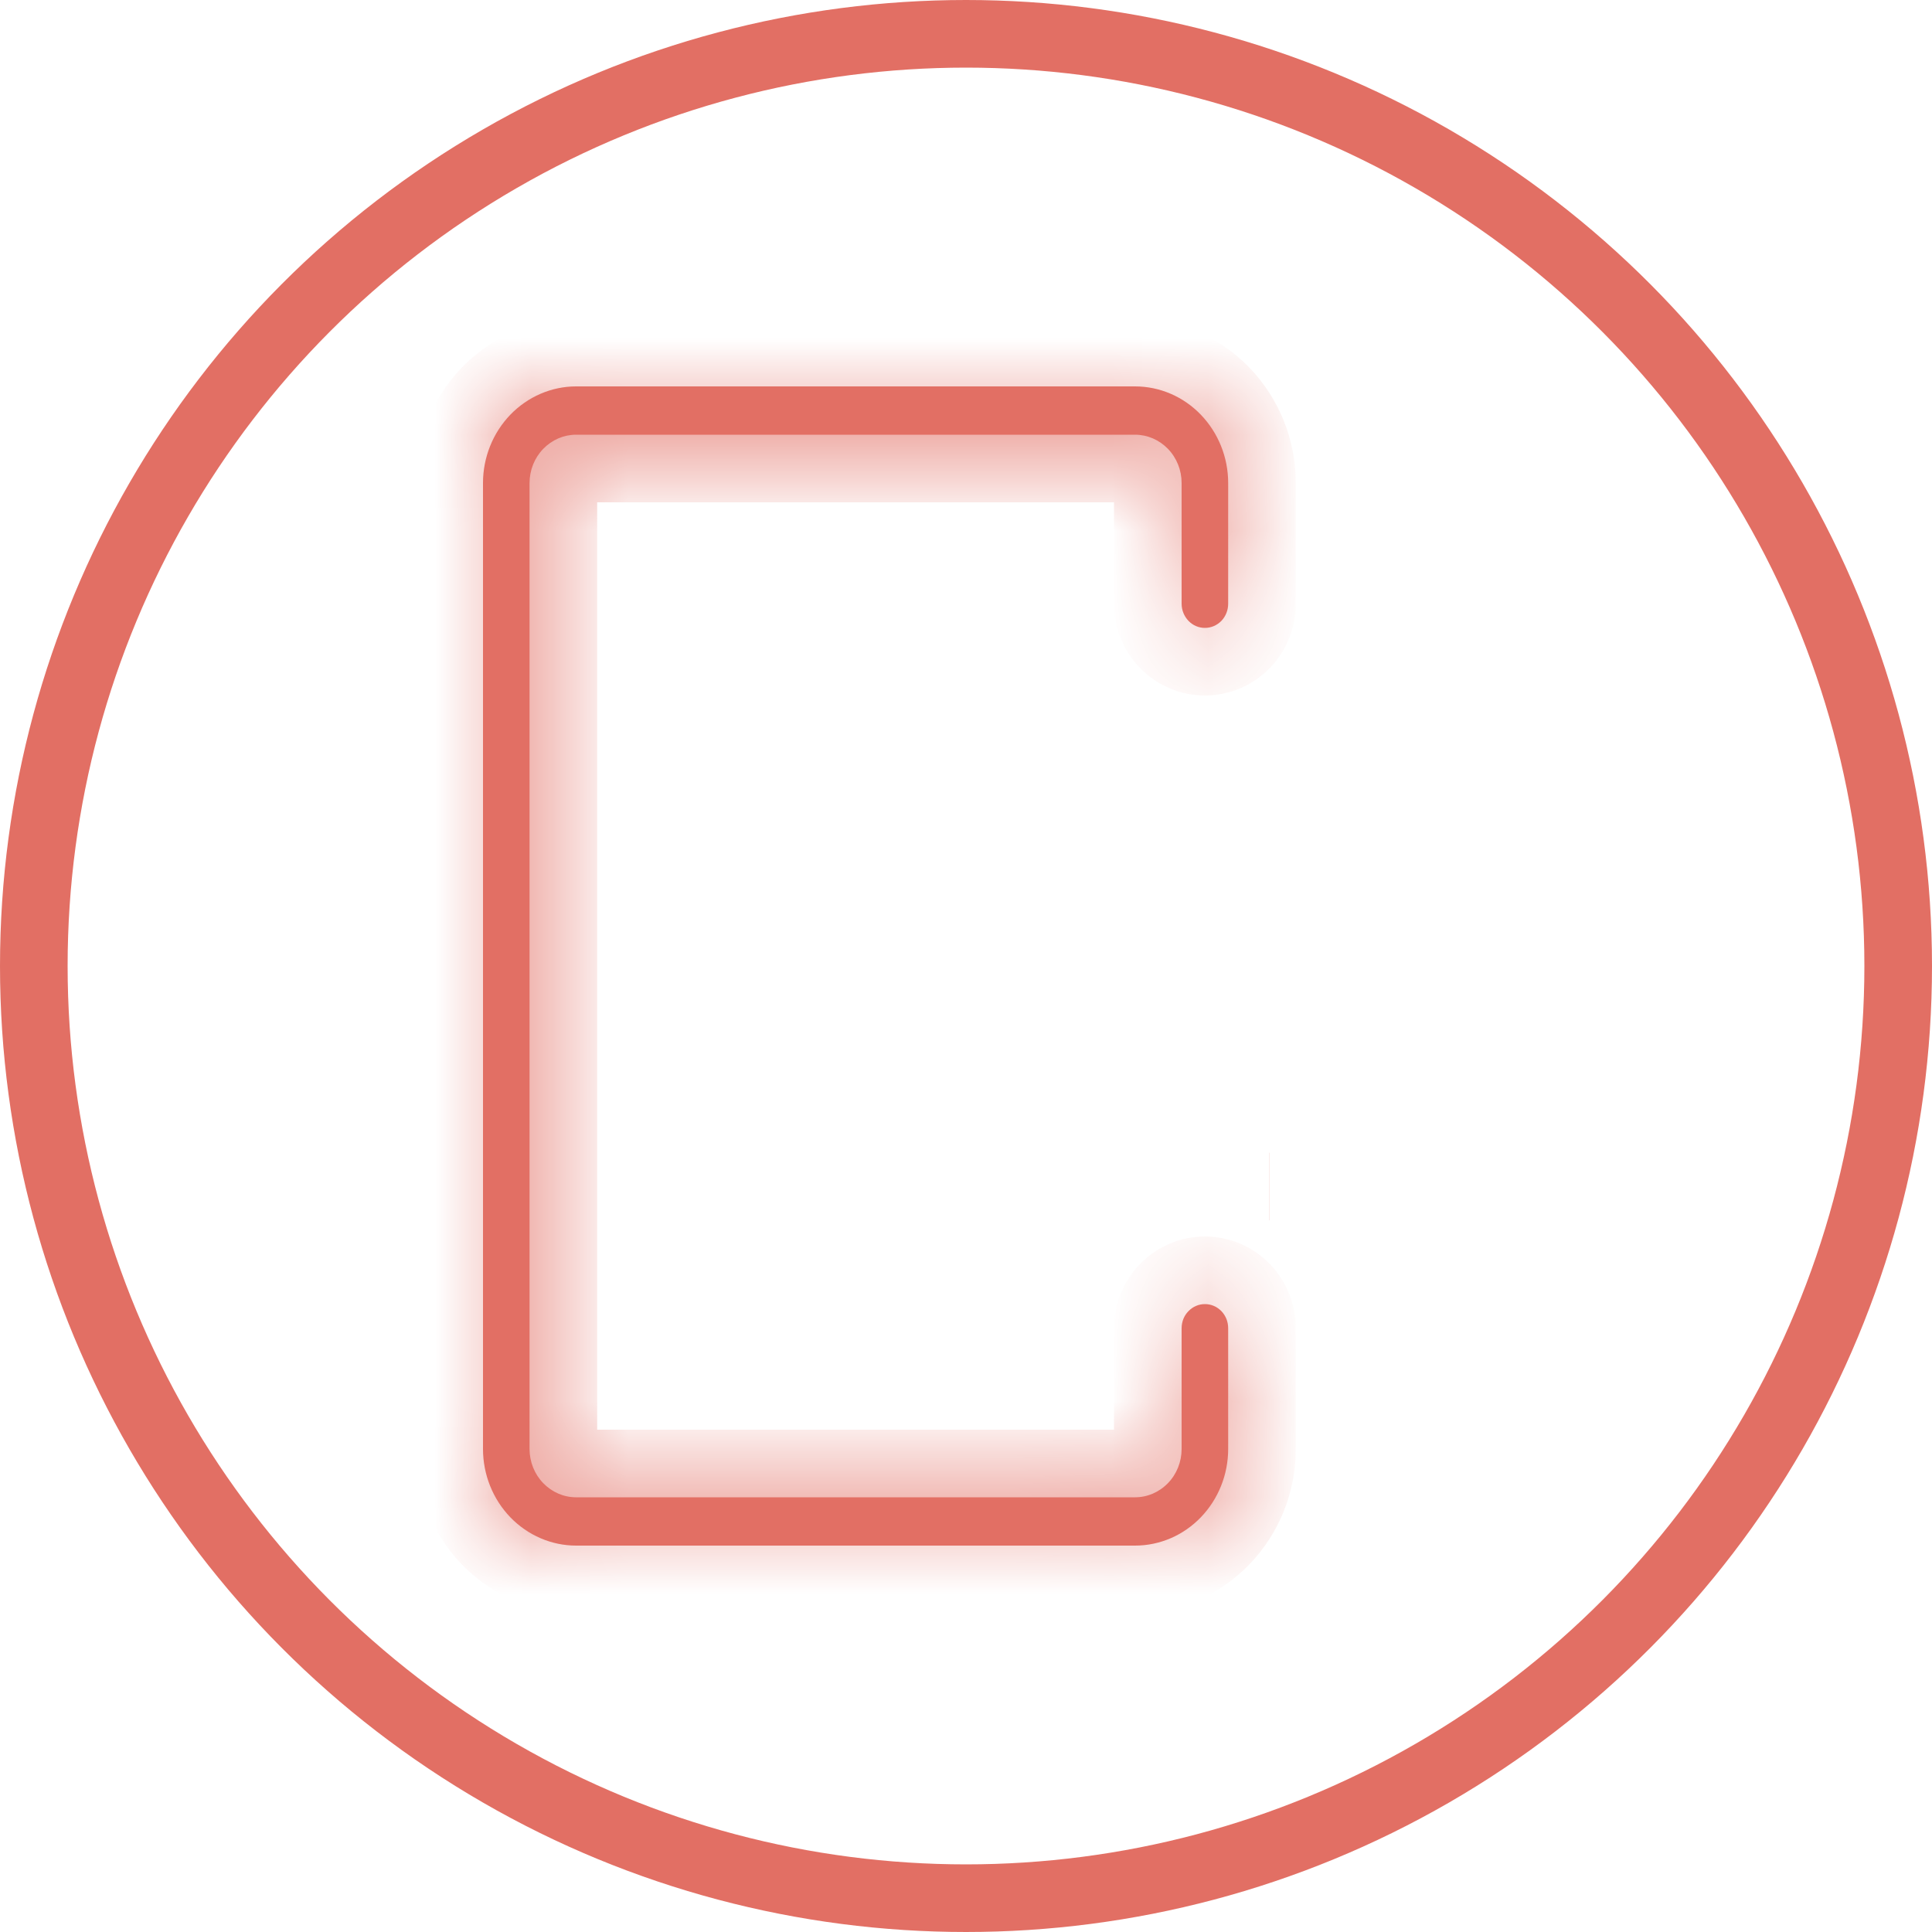 <svg width="20" height="20" viewBox="0 0 20 20" fill="none" xmlns="http://www.w3.org/2000/svg">
<mask id="path-1-inside-1_1918_7555" fill="white">
<path d="M12.473 13.5C12.441 13.5 12.41 13.506 12.381 13.519C12.352 13.531 12.325 13.55 12.303 13.573C12.28 13.596 12.262 13.624 12.25 13.654C12.238 13.685 12.232 13.717 12.232 13.75V15C12.232 15.133 12.181 15.26 12.091 15.353C12 15.447 11.878 15.5 11.75 15.5H5.964C5.836 15.5 5.714 15.447 5.623 15.353C5.533 15.26 5.482 15.133 5.482 15V5C5.482 4.867 5.533 4.74 5.623 4.647C5.714 4.553 5.836 4.5 5.964 4.5H11.75C11.878 4.5 12 4.553 12.091 4.647C12.181 4.74 12.232 4.867 12.232 5V6.25C12.232 6.316 12.258 6.38 12.303 6.427C12.348 6.474 12.409 6.5 12.473 6.5C12.537 6.5 12.598 6.474 12.644 6.427C12.689 6.38 12.714 6.316 12.714 6.25V5C12.714 4.735 12.612 4.481 12.431 4.293C12.251 4.106 12.006 4 11.75 4H5.964C5.709 4 5.464 4.106 5.283 4.293C5.102 4.481 5 4.735 5 5V15C5 15.265 5.102 15.519 5.283 15.707C5.464 15.894 5.709 16 5.964 16H11.75C12.006 16 12.251 15.894 12.431 15.707C12.612 15.519 12.714 15.265 12.714 15V13.75C12.714 13.717 12.708 13.685 12.696 13.654C12.684 13.624 12.666 13.596 12.644 13.573C12.621 13.55 12.595 13.531 12.566 13.519C12.536 13.506 12.505 13.5 12.473 13.5Z"/>
</mask>
<path d="M12.473 13.5C12.441 13.5 12.41 13.506 12.381 13.519C12.352 13.531 12.325 13.55 12.303 13.573C12.28 13.596 12.262 13.624 12.25 13.654C12.238 13.685 12.232 13.717 12.232 13.75V15C12.232 15.133 12.181 15.26 12.091 15.353C12 15.447 11.878 15.5 11.75 15.5H5.964C5.836 15.5 5.714 15.447 5.623 15.353C5.533 15.26 5.482 15.133 5.482 15V5C5.482 4.867 5.533 4.74 5.623 4.647C5.714 4.553 5.836 4.5 5.964 4.5H11.75C11.878 4.5 12 4.553 12.091 4.647C12.181 4.74 12.232 4.867 12.232 5V6.25C12.232 6.316 12.258 6.38 12.303 6.427C12.348 6.474 12.409 6.5 12.473 6.5C12.537 6.5 12.598 6.474 12.644 6.427C12.689 6.38 12.714 6.316 12.714 6.25V5C12.714 4.735 12.612 4.481 12.431 4.293C12.251 4.106 12.006 4 11.75 4H5.964C5.709 4 5.464 4.106 5.283 4.293C5.102 4.481 5 4.735 5 5V15C5 15.265 5.102 15.519 5.283 15.707C5.464 15.894 5.709 16 5.964 16H11.75C12.006 16 12.251 15.894 12.431 15.707C12.612 15.519 12.714 15.265 12.714 15V13.75C12.714 13.717 12.708 13.685 12.696 13.654C12.684 13.624 12.666 13.596 12.644 13.573C12.621 13.55 12.595 13.531 12.566 13.519C12.536 13.506 12.505 13.5 12.473 13.5Z" fill="#E26F64"/>
<path d="M12.473 13.5L12.473 14.2L12.474 14.2L12.473 13.5ZM12.232 13.75H12.932V13.75L12.232 13.75ZM12.232 15L12.932 15.001V15H12.232ZM11.75 15.5V16.2L11.751 16.2L11.75 15.5ZM5.964 15.5L5.964 16.2H5.964V15.5ZM5.482 15H4.782L4.782 15.001L5.482 15ZM5.482 5L4.782 4.999V5H5.482ZM5.964 4.5V3.8L5.964 3.8L5.964 4.5ZM11.75 4.5L11.751 3.8H11.75V4.5ZM12.232 5H12.932L12.932 4.999L12.232 5ZM12.714 5H13.414L13.414 4.999L12.714 5ZM11.75 4L11.751 3.3H11.75V4ZM5.964 4V3.3L5.963 3.3L5.964 4ZM5 5L4.3 4.999V5H5ZM5 15H4.3L4.3 15.001L5 15ZM5.964 16L5.963 16.7H5.964V16ZM11.75 16V16.7L11.751 16.7L11.75 16ZM12.714 15L13.414 15.001V15H12.714ZM12.714 13.75L12.014 13.75V13.75H12.714ZM12.473 13.5L12.474 12.8C12.346 12.8 12.221 12.826 12.105 12.876L12.381 13.519L12.657 14.162C12.599 14.187 12.537 14.2 12.473 14.2L12.473 13.5ZM12.381 13.519L12.105 12.876C11.989 12.926 11.885 12.998 11.799 13.087L12.303 13.573L12.807 14.059C12.765 14.102 12.715 14.137 12.657 14.162L12.381 13.519ZM12.303 13.573L11.799 13.087C11.713 13.177 11.646 13.281 11.6 13.395L12.25 13.654L12.901 13.914C12.88 13.967 12.848 14.016 12.807 14.059L12.303 13.573ZM12.25 13.654L11.6 13.395C11.555 13.508 11.532 13.629 11.532 13.75L12.232 13.75L12.932 13.75C12.932 13.805 12.922 13.861 12.901 13.914L12.25 13.654ZM12.232 13.75H11.532V15H12.232H12.932V13.75H12.232ZM12.232 15L11.532 14.999C11.532 14.954 11.549 14.907 11.587 14.867L12.091 15.353L12.595 15.839C12.813 15.613 12.932 15.311 12.932 15.001L12.232 15ZM12.091 15.353L11.587 14.867C11.626 14.828 11.683 14.8 11.749 14.8L11.75 15.5L11.751 16.2C12.072 16.2 12.375 16.067 12.595 15.839L12.091 15.353ZM11.75 15.5V14.8H5.964V15.5V16.2H11.75V15.5ZM5.964 15.5L5.965 14.8C6.031 14.8 6.089 14.828 6.127 14.867L5.623 15.353L5.12 15.839C5.339 16.067 5.642 16.2 5.964 16.2L5.964 15.5ZM5.623 15.353L6.127 14.867C6.165 14.907 6.182 14.954 6.182 14.999L5.482 15L4.782 15.001C4.782 15.311 4.901 15.613 5.12 15.839L5.623 15.353ZM5.482 15H6.182V5H5.482H4.782V15H5.482ZM5.482 5L6.182 5.001C6.182 5.045 6.165 5.093 6.127 5.132L5.623 4.647L5.12 4.161C4.901 4.387 4.782 4.689 4.782 4.999L5.482 5ZM5.623 4.647L6.127 5.132C6.089 5.173 6.031 5.2 5.965 5.2L5.964 4.5L5.964 3.8C5.642 3.8 5.339 3.933 5.12 4.161L5.623 4.647ZM5.964 4.5V5.2H11.75V4.5V3.8H5.964V4.5ZM11.75 4.5L11.749 5.2C11.683 5.2 11.626 5.173 11.587 5.132L12.091 4.647L12.595 4.161C12.375 3.933 12.072 3.8 11.751 3.8L11.75 4.5ZM12.091 4.647L11.587 5.132C11.549 5.093 11.532 5.045 11.532 5.001L12.232 5L12.932 4.999C12.932 4.689 12.813 4.387 12.595 4.161L12.091 4.647ZM12.232 5H11.532V6.25H12.232H12.932V5H12.232ZM12.232 6.25H11.532C11.532 6.494 11.625 6.733 11.799 6.913L12.303 6.427L12.807 5.941C12.89 6.027 12.932 6.139 12.932 6.25H12.232ZM12.303 6.427L11.799 6.913C11.973 7.093 12.215 7.2 12.473 7.2V6.5V5.8C12.603 5.8 12.723 5.854 12.807 5.941L12.303 6.427ZM12.473 6.5V7.2C12.731 7.2 12.973 7.093 13.148 6.913L12.644 6.427L12.14 5.941C12.224 5.854 12.343 5.8 12.473 5.8V6.5ZM12.644 6.427L13.148 6.913C13.321 6.733 13.414 6.494 13.414 6.25H12.714H12.014C12.014 6.139 12.057 6.027 12.14 5.941L12.644 6.427ZM12.714 6.25H13.414V5H12.714H12.014V6.25H12.714ZM12.714 5L13.414 4.999C13.414 4.557 13.244 4.128 12.935 3.807L12.431 4.293L11.928 4.779C11.98 4.834 12.014 4.913 12.014 5.001L12.714 5ZM12.431 4.293L12.935 3.807C12.626 3.486 12.2 3.301 11.751 3.3L11.75 4L11.749 4.7C11.811 4.7 11.876 4.725 11.928 4.779L12.431 4.293ZM11.75 4V3.3H5.964V4V4.7H11.75V4ZM5.964 4L5.963 3.3C5.514 3.301 5.089 3.486 4.779 3.807L5.283 4.293L5.787 4.779C5.838 4.725 5.903 4.7 5.965 4.7L5.964 4ZM5.283 4.293L4.779 3.807C4.47 4.128 4.3 4.557 4.3 4.999L5 5L5.7 5.001C5.7 4.913 5.734 4.834 5.787 4.779L5.283 4.293ZM5 5H4.3V15H5H5.7V5H5ZM5 15L4.3 15.001C4.3 15.443 4.47 15.872 4.779 16.193L5.283 15.707L5.787 15.221C5.734 15.166 5.7 15.087 5.7 14.999L5 15ZM5.283 15.707L4.779 16.193C5.089 16.514 5.514 16.7 5.963 16.7L5.964 16L5.965 15.3C5.903 15.3 5.838 15.275 5.787 15.221L5.283 15.707ZM5.964 16V16.7H11.75V16V15.3H5.964V16ZM11.75 16L11.751 16.7C12.2 16.7 12.626 16.514 12.935 16.193L12.431 15.707L11.928 15.221C11.876 15.275 11.811 15.3 11.749 15.3L11.75 16ZM12.431 15.707L12.935 16.193C13.244 15.872 13.414 15.443 13.414 15.001L12.714 15L12.014 14.999C12.014 15.087 11.98 15.166 11.928 15.221L12.431 15.707ZM12.714 15H13.414V13.75H12.714H12.014V15H12.714ZM12.714 13.75L13.414 13.75C13.414 13.629 13.391 13.508 13.346 13.395L12.696 13.654L12.046 13.914C12.025 13.861 12.014 13.805 12.014 13.75L12.714 13.75ZM12.696 13.654L13.346 13.395C13.301 13.281 13.234 13.177 13.148 13.087L12.644 13.573L12.14 14.059C12.098 14.016 12.067 13.967 12.046 13.914L12.696 13.654ZM12.644 13.573L13.148 13.087C13.061 12.998 12.958 12.926 12.842 12.876L12.566 13.519L12.289 14.162C12.232 14.137 12.181 14.102 12.14 14.059L12.644 13.573ZM12.566 13.519L12.842 12.876C12.725 12.826 12.6 12.8 12.473 12.8L12.473 13.5L12.474 14.2C12.41 14.2 12.347 14.187 12.289 14.162L12.566 13.519Z" fill="#E26F64" mask="url(#path-1-inside-1_1918_7555)"/>
<path d="M13.141 12.283H13.14H13.141Z" fill="#E26F64" stroke="#E26F64" stroke-width="0.7"/>
<circle cx="10" cy="10" r="9.65" stroke="#E26F64" stroke-width="0.7"/>
</svg>
